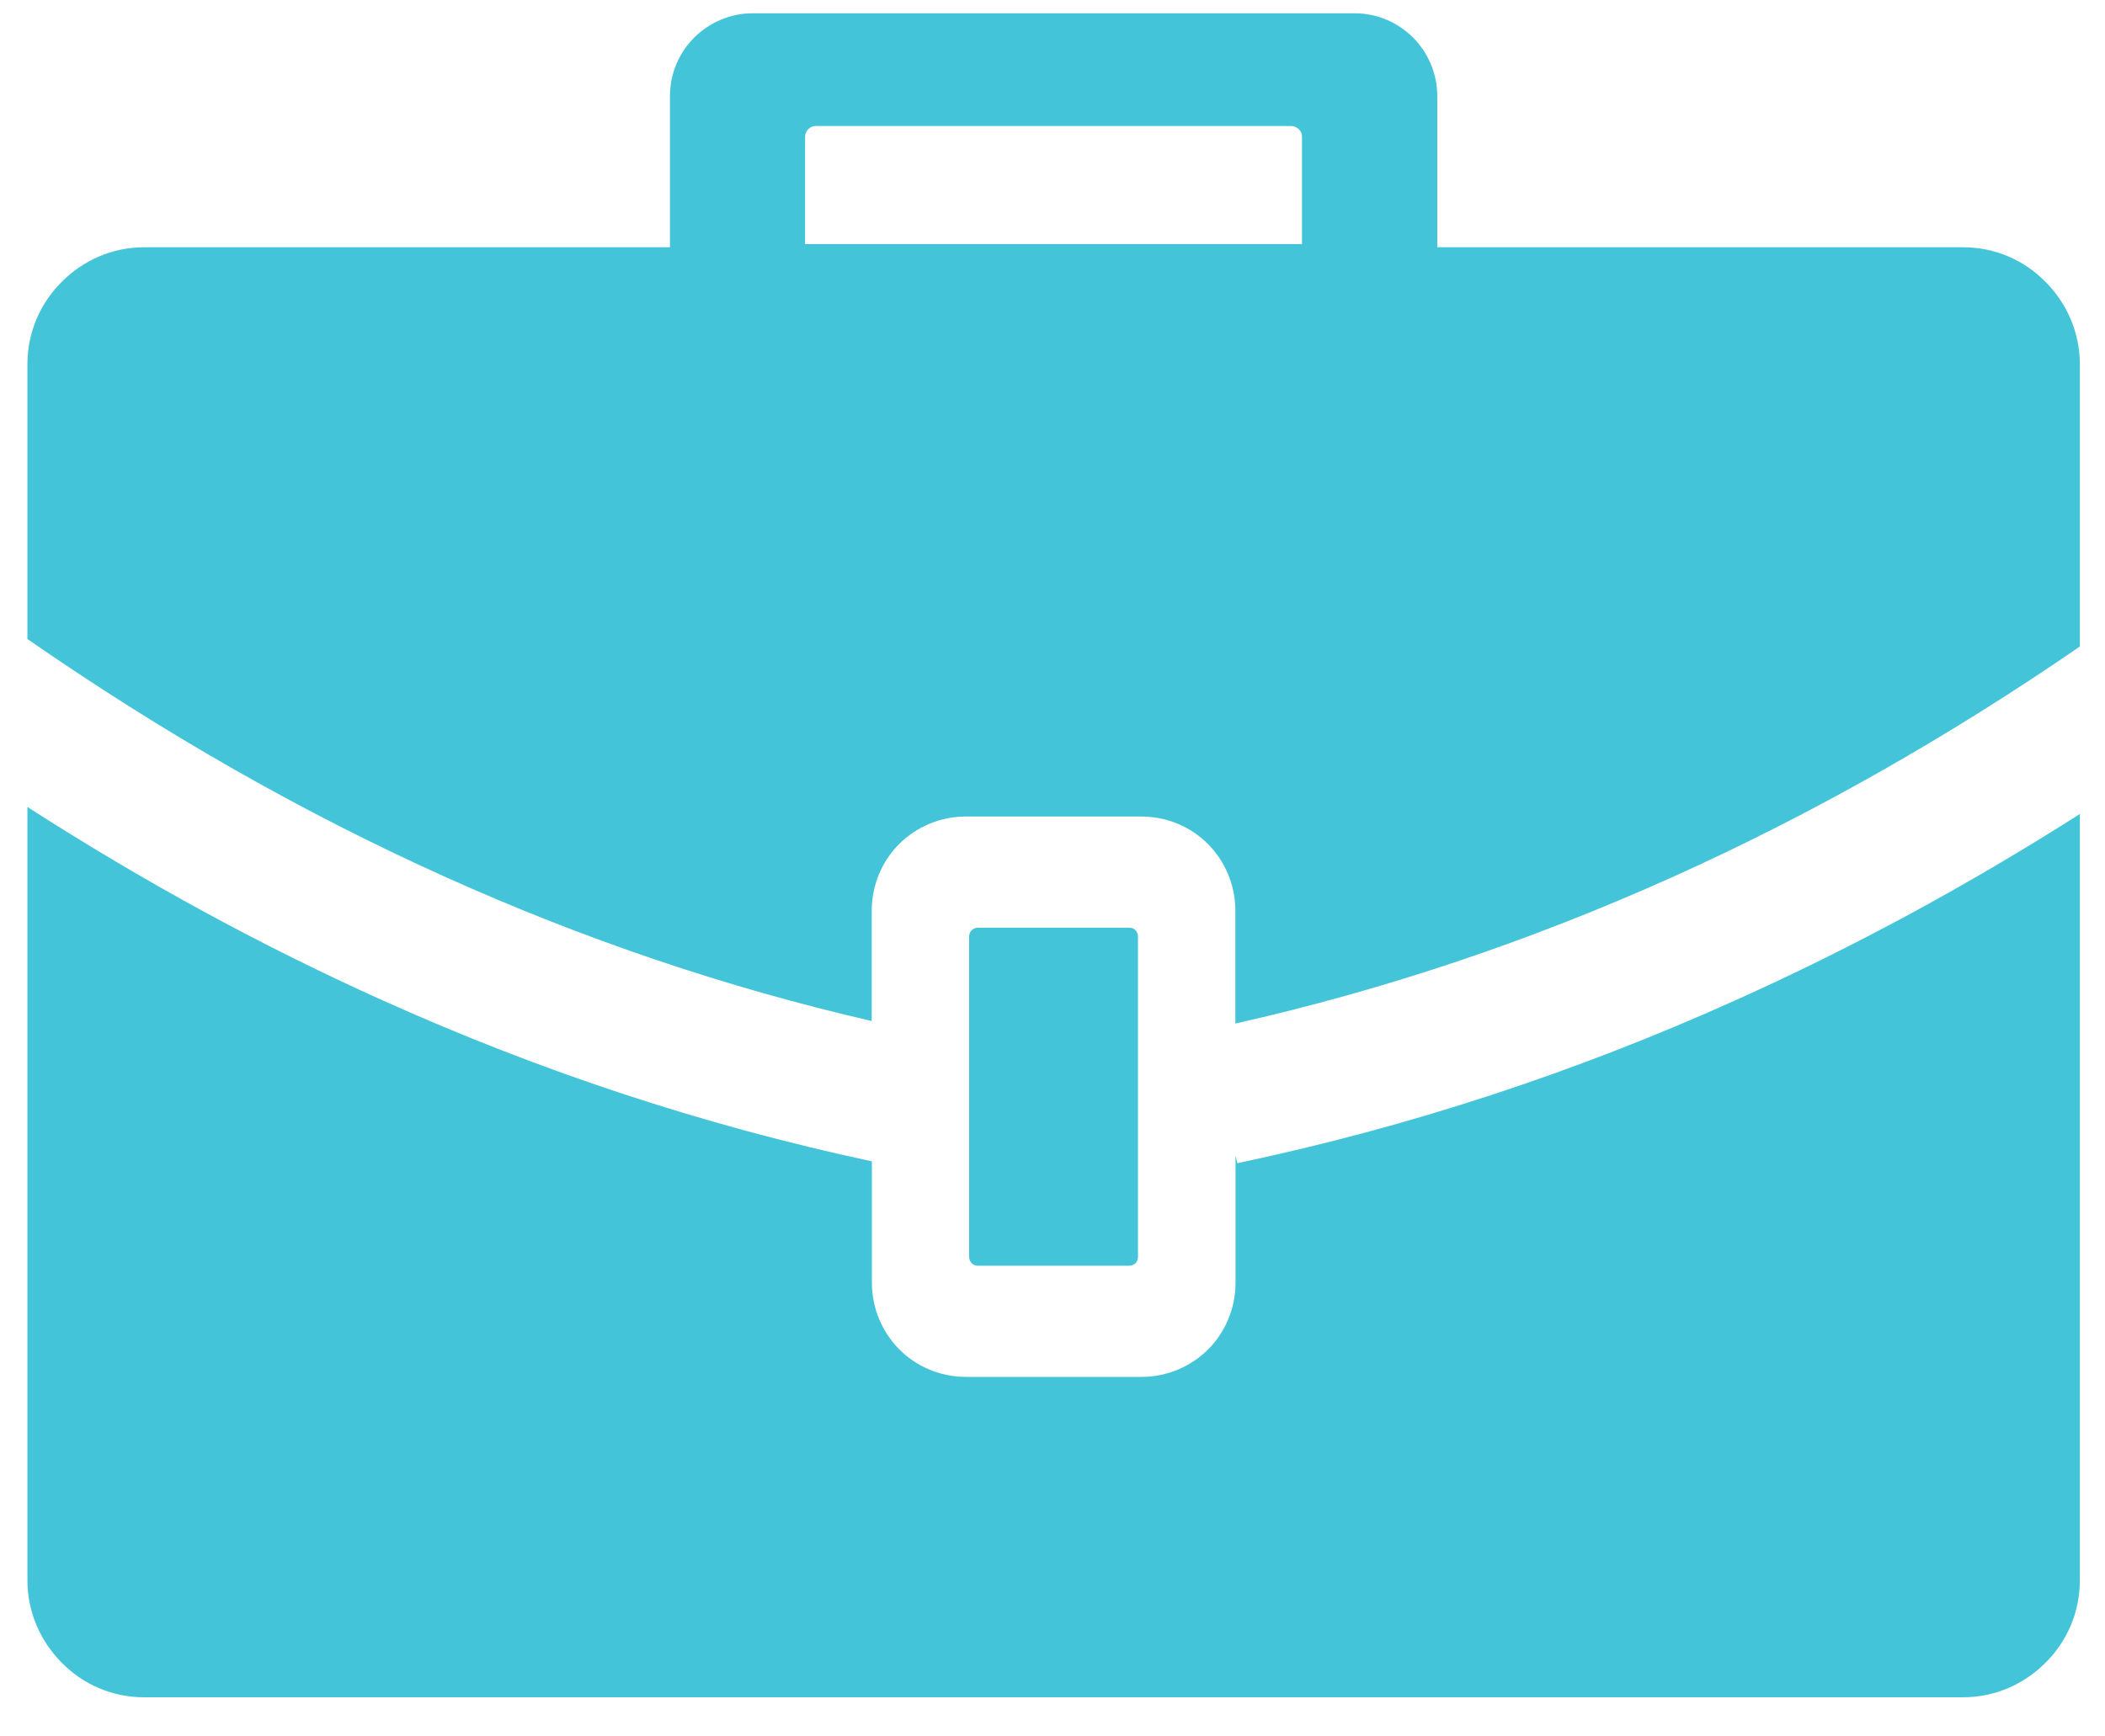 <svg width="40" height="33" viewBox="0 0 40 33" fill="none" xmlns="http://www.w3.org/2000/svg">
<g id="briefcase-icon 1" clip-path="url(#clip0_1549_17565)">
<g id="Group">
<path id="Vector" d="M21.462 17.631H18.581C18.533 17.631 18.495 17.65 18.463 17.679C18.431 17.711 18.416 17.752 18.416 17.797V23.889C18.416 23.936 18.435 23.974 18.463 24.006C18.495 24.038 18.536 24.054 18.581 24.054H21.459C21.507 24.054 21.545 24.035 21.577 24.006C21.608 23.974 21.624 23.933 21.624 23.889V17.797C21.624 17.749 21.605 17.711 21.577 17.679C21.548 17.644 21.507 17.631 21.462 17.631ZM2.737 4.699H12.731V1.825C12.731 1.389 12.909 0.998 13.191 0.714C13.477 0.431 13.871 0.253 14.299 0.253H25.744C26.179 0.253 26.566 0.431 26.852 0.714C27.134 0.998 27.312 1.396 27.312 1.825V4.699H37.306C37.919 4.699 38.471 4.951 38.868 5.355C39.271 5.759 39.522 6.313 39.522 6.921V12.287C37.017 14.009 34.434 15.476 31.771 16.673C29.092 17.876 26.331 18.809 23.475 19.452V17.306C23.475 16.816 23.275 16.364 22.954 16.04C22.634 15.718 22.183 15.518 21.691 15.518H18.349C17.86 15.518 17.409 15.718 17.086 16.04C16.765 16.361 16.565 16.813 16.565 17.306V19.404C13.785 18.764 11.09 17.848 8.478 16.673C5.742 15.444 3.092 13.926 0.521 12.144V6.921C0.521 6.307 0.772 5.753 1.175 5.355C1.575 4.951 2.131 4.699 2.737 4.699ZM39.522 15.47V30.035C39.522 30.649 39.271 31.203 38.868 31.601C38.465 32.005 37.912 32.256 37.306 32.256H2.737C2.124 32.256 1.572 32.005 1.175 31.601C0.772 31.196 0.521 30.642 0.521 30.035V15.336C2.708 16.743 4.958 17.972 7.272 19.012C10.259 20.356 13.356 21.384 16.568 22.071V24.379C16.568 24.869 16.768 25.321 17.089 25.645C17.409 25.967 17.863 26.167 18.352 26.167H21.694C22.183 26.167 22.634 25.967 22.957 25.645C23.278 25.324 23.478 24.872 23.478 24.379V21.96L23.513 22.106C26.785 21.416 29.94 20.378 32.98 19.009C35.221 18.003 37.401 16.82 39.522 15.47ZM24.55 2.395H15.499C15.445 2.395 15.4 2.414 15.359 2.455C15.327 2.487 15.299 2.541 15.299 2.595V4.639H24.741V2.595C24.741 2.541 24.722 2.497 24.681 2.455C24.649 2.424 24.595 2.395 24.541 2.395H24.55Z" fill="#43C4D8"/>
</g>
</g>
<defs>
<clipPath id="clip0_1549_17565">
<rect width="39" height="32" fill="white" transform="translate(0.521 0.253)"/>
</clipPath>
</defs>
</svg>
